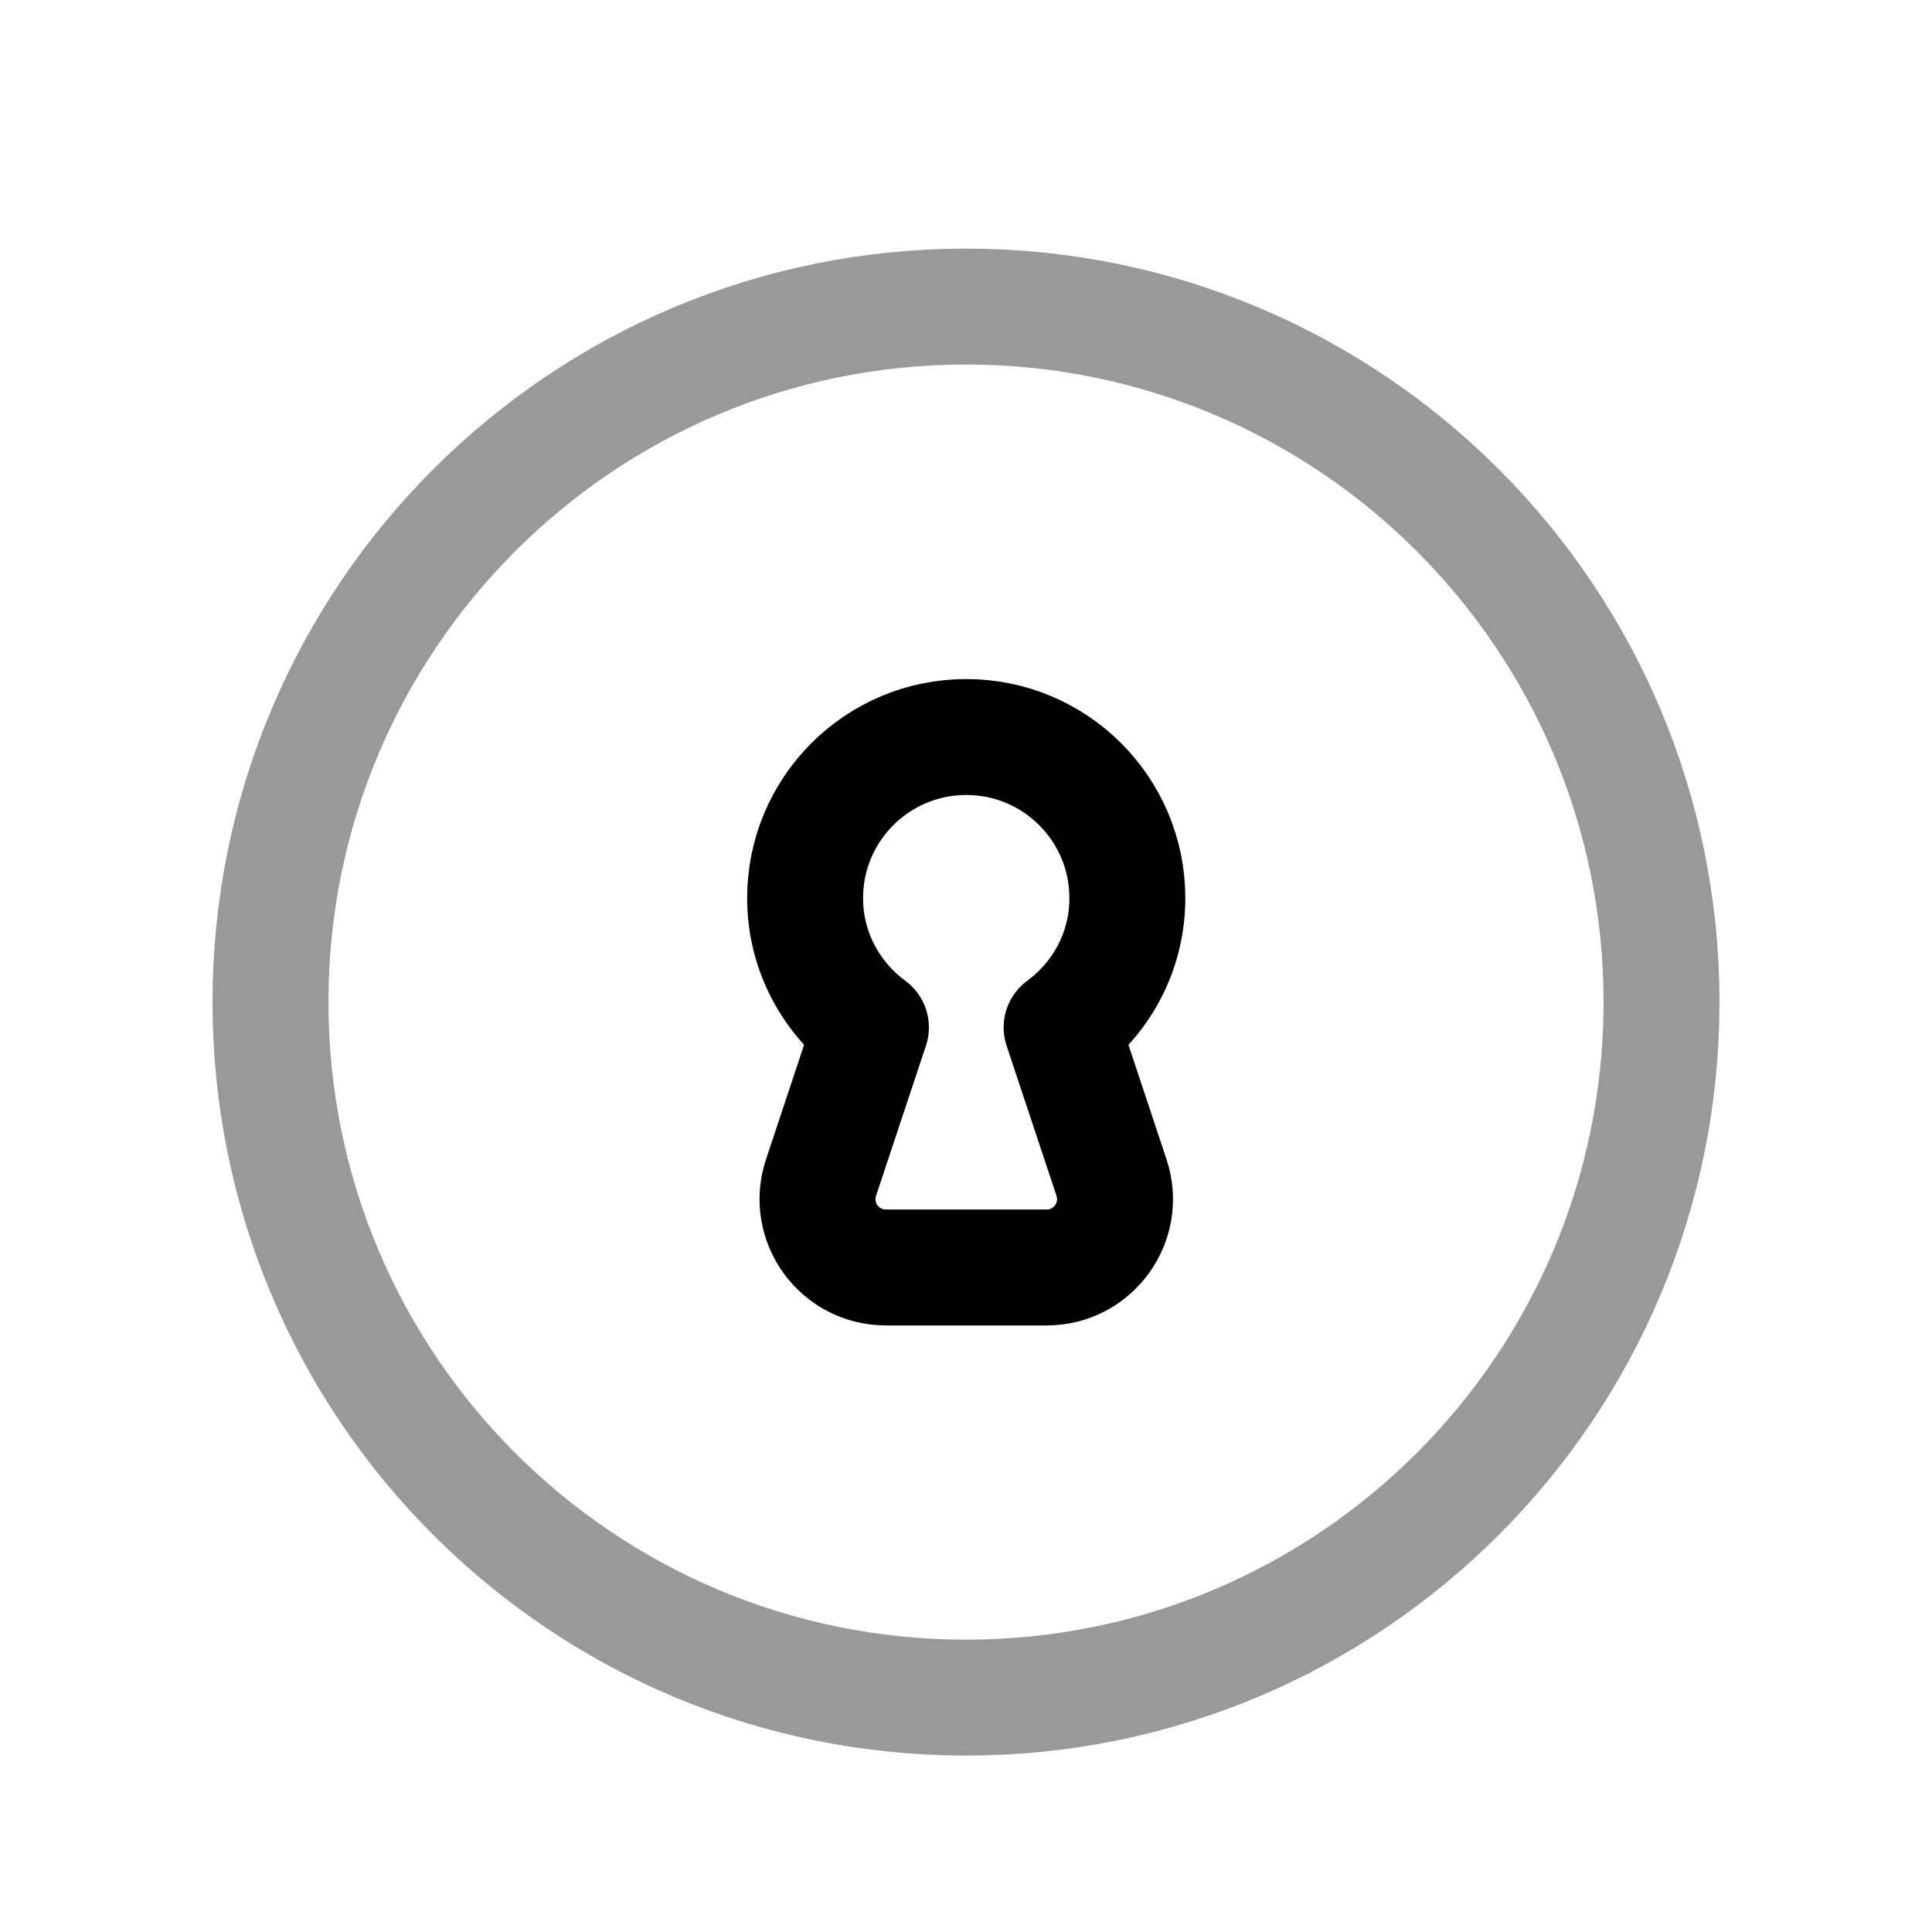 <svg width="25" height="25" viewBox="0 0 25 25" fill="none" xmlns="http://www.w3.org/2000/svg">
<path opacity="0.4" d="M21.5 12.967C21.5 7.996 17.471 3.967 12.5 3.967C7.529 3.967 3.5 7.996 3.5 12.967C3.5 17.938 7.529 21.967 12.5 21.967C17.471 21.967 21.5 17.938 21.5 12.967Z" stroke="black" stroke-width="1.5" stroke-linecap="round" stroke-linejoin="round"/>
<path fill-rule="evenodd" clip-rule="evenodd" d="M13.737 13.295C14.252 12.916 14.588 12.311 14.588 11.622C14.588 10.47 13.655 9.537 12.503 9.537C11.352 9.537 10.418 10.47 10.418 11.622C10.418 12.311 10.756 12.916 11.27 13.295L10.624 15.238C10.434 15.811 10.861 16.401 11.463 16.401H13.544C14.146 16.401 14.573 15.811 14.383 15.238L13.737 13.295Z" stroke="black" stroke-width="1.5" stroke-linecap="round" stroke-linejoin="round"/>
</svg>
